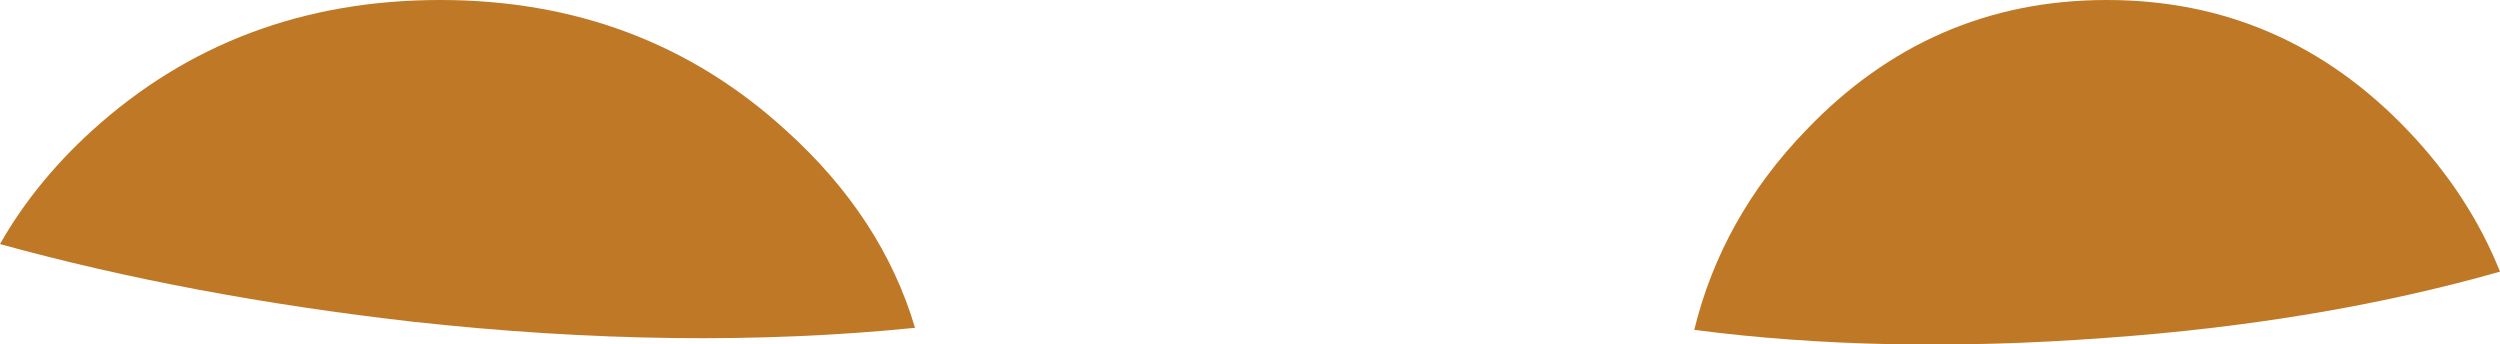 <?xml version="1.0" encoding="UTF-8" standalone="no"?>
<svg xmlns:xlink="http://www.w3.org/1999/xlink" height="16.85px" width="122.4px" xmlns="http://www.w3.org/2000/svg">
  <g transform="matrix(1.0, 0.0, 0.0, 1.0, 43.15, -8.3)">
    <path d="M60.0 8.3 Q68.65 8.3 74.75 14.7 77.75 17.85 79.25 21.6 70.45 24.1 59.85 24.85 49.0 25.65 39.8 24.45 41.15 18.95 45.25 14.7 51.35 8.3 60.0 8.3" fill="#bf7926" fill-rule="evenodd" stroke="none"/>
    <path d="M-21.6 8.3 Q-11.65 8.3 -4.65 14.7 0.05 18.95 1.65 24.35 -9.75 25.5 -22.95 24.05 -33.9 22.8 -43.15 20.25 -41.45 17.25 -38.65 14.7 -31.6 8.3 -21.6 8.3" fill="#bf7926" fill-rule="evenodd" stroke="none"/>
  </g>
</svg>
